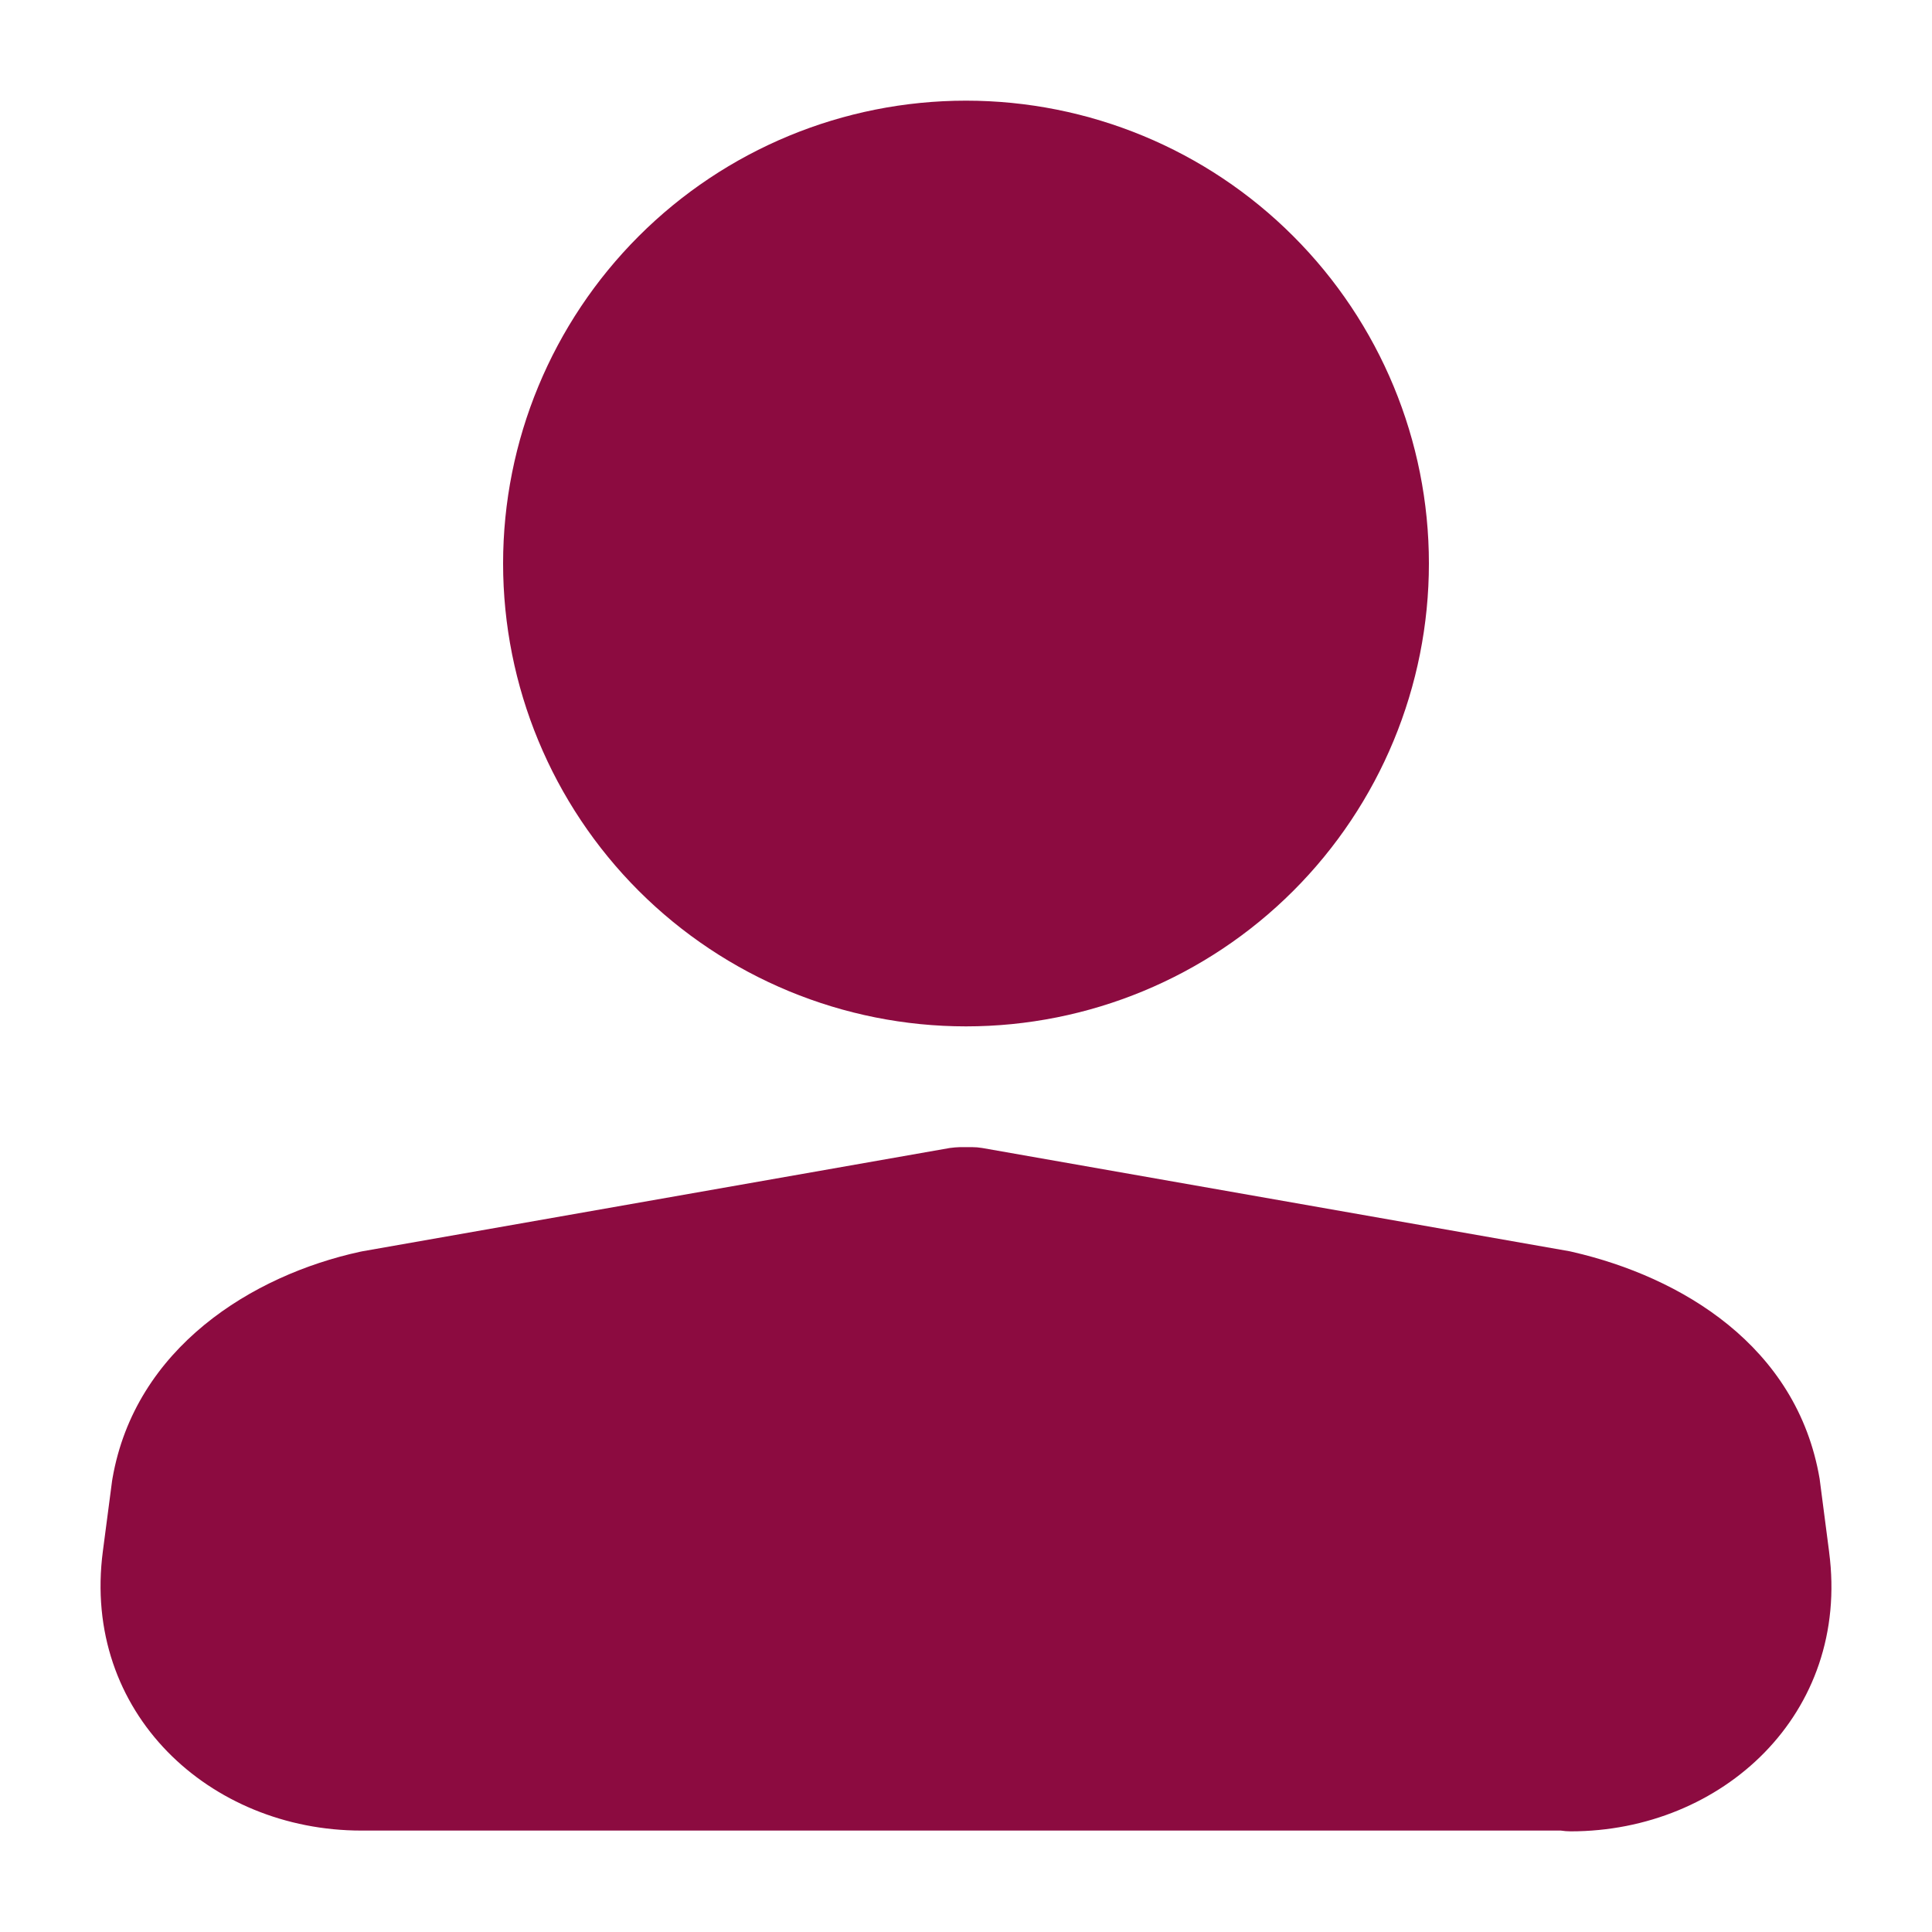 <svg width="20" height="20" viewBox="0 0 20 20" fill="none" xmlns="http://www.w3.org/2000/svg">
<path d="M5.208 5.833C5.208 4.562 5.713 3.344 6.612 2.445C7.511 1.546 8.729 1.042 10 1.042C11.271 1.042 12.49 1.546 13.388 2.445C14.287 3.344 14.792 4.562 14.792 5.833C14.792 7.104 14.287 8.323 13.388 9.222C12.49 10.12 11.271 10.625 10 10.625C8.729 10.625 7.511 10.12 6.612 9.222C5.713 8.323 5.208 7.104 5.208 5.833ZM9.832 11.884C9.868 11.879 9.904 11.876 9.94 11.875H10.06C10.097 11.875 10.133 11.878 10.168 11.884L16.248 12.953L16.279 12.96C17.399 13.218 18.603 13.929 18.837 15.31L18.84 15.334L18.935 16.065V16.067C19.155 17.741 17.828 18.958 16.26 18.958C16.226 18.958 16.191 18.955 16.157 18.95H3.74C2.173 18.95 0.844 17.732 1.065 16.057L1.16 15.332L1.164 15.307C1.398 13.952 2.611 13.201 3.728 12.958L3.753 12.953L9.832 11.884Z" fill="#8C0B40"/>
</svg>
